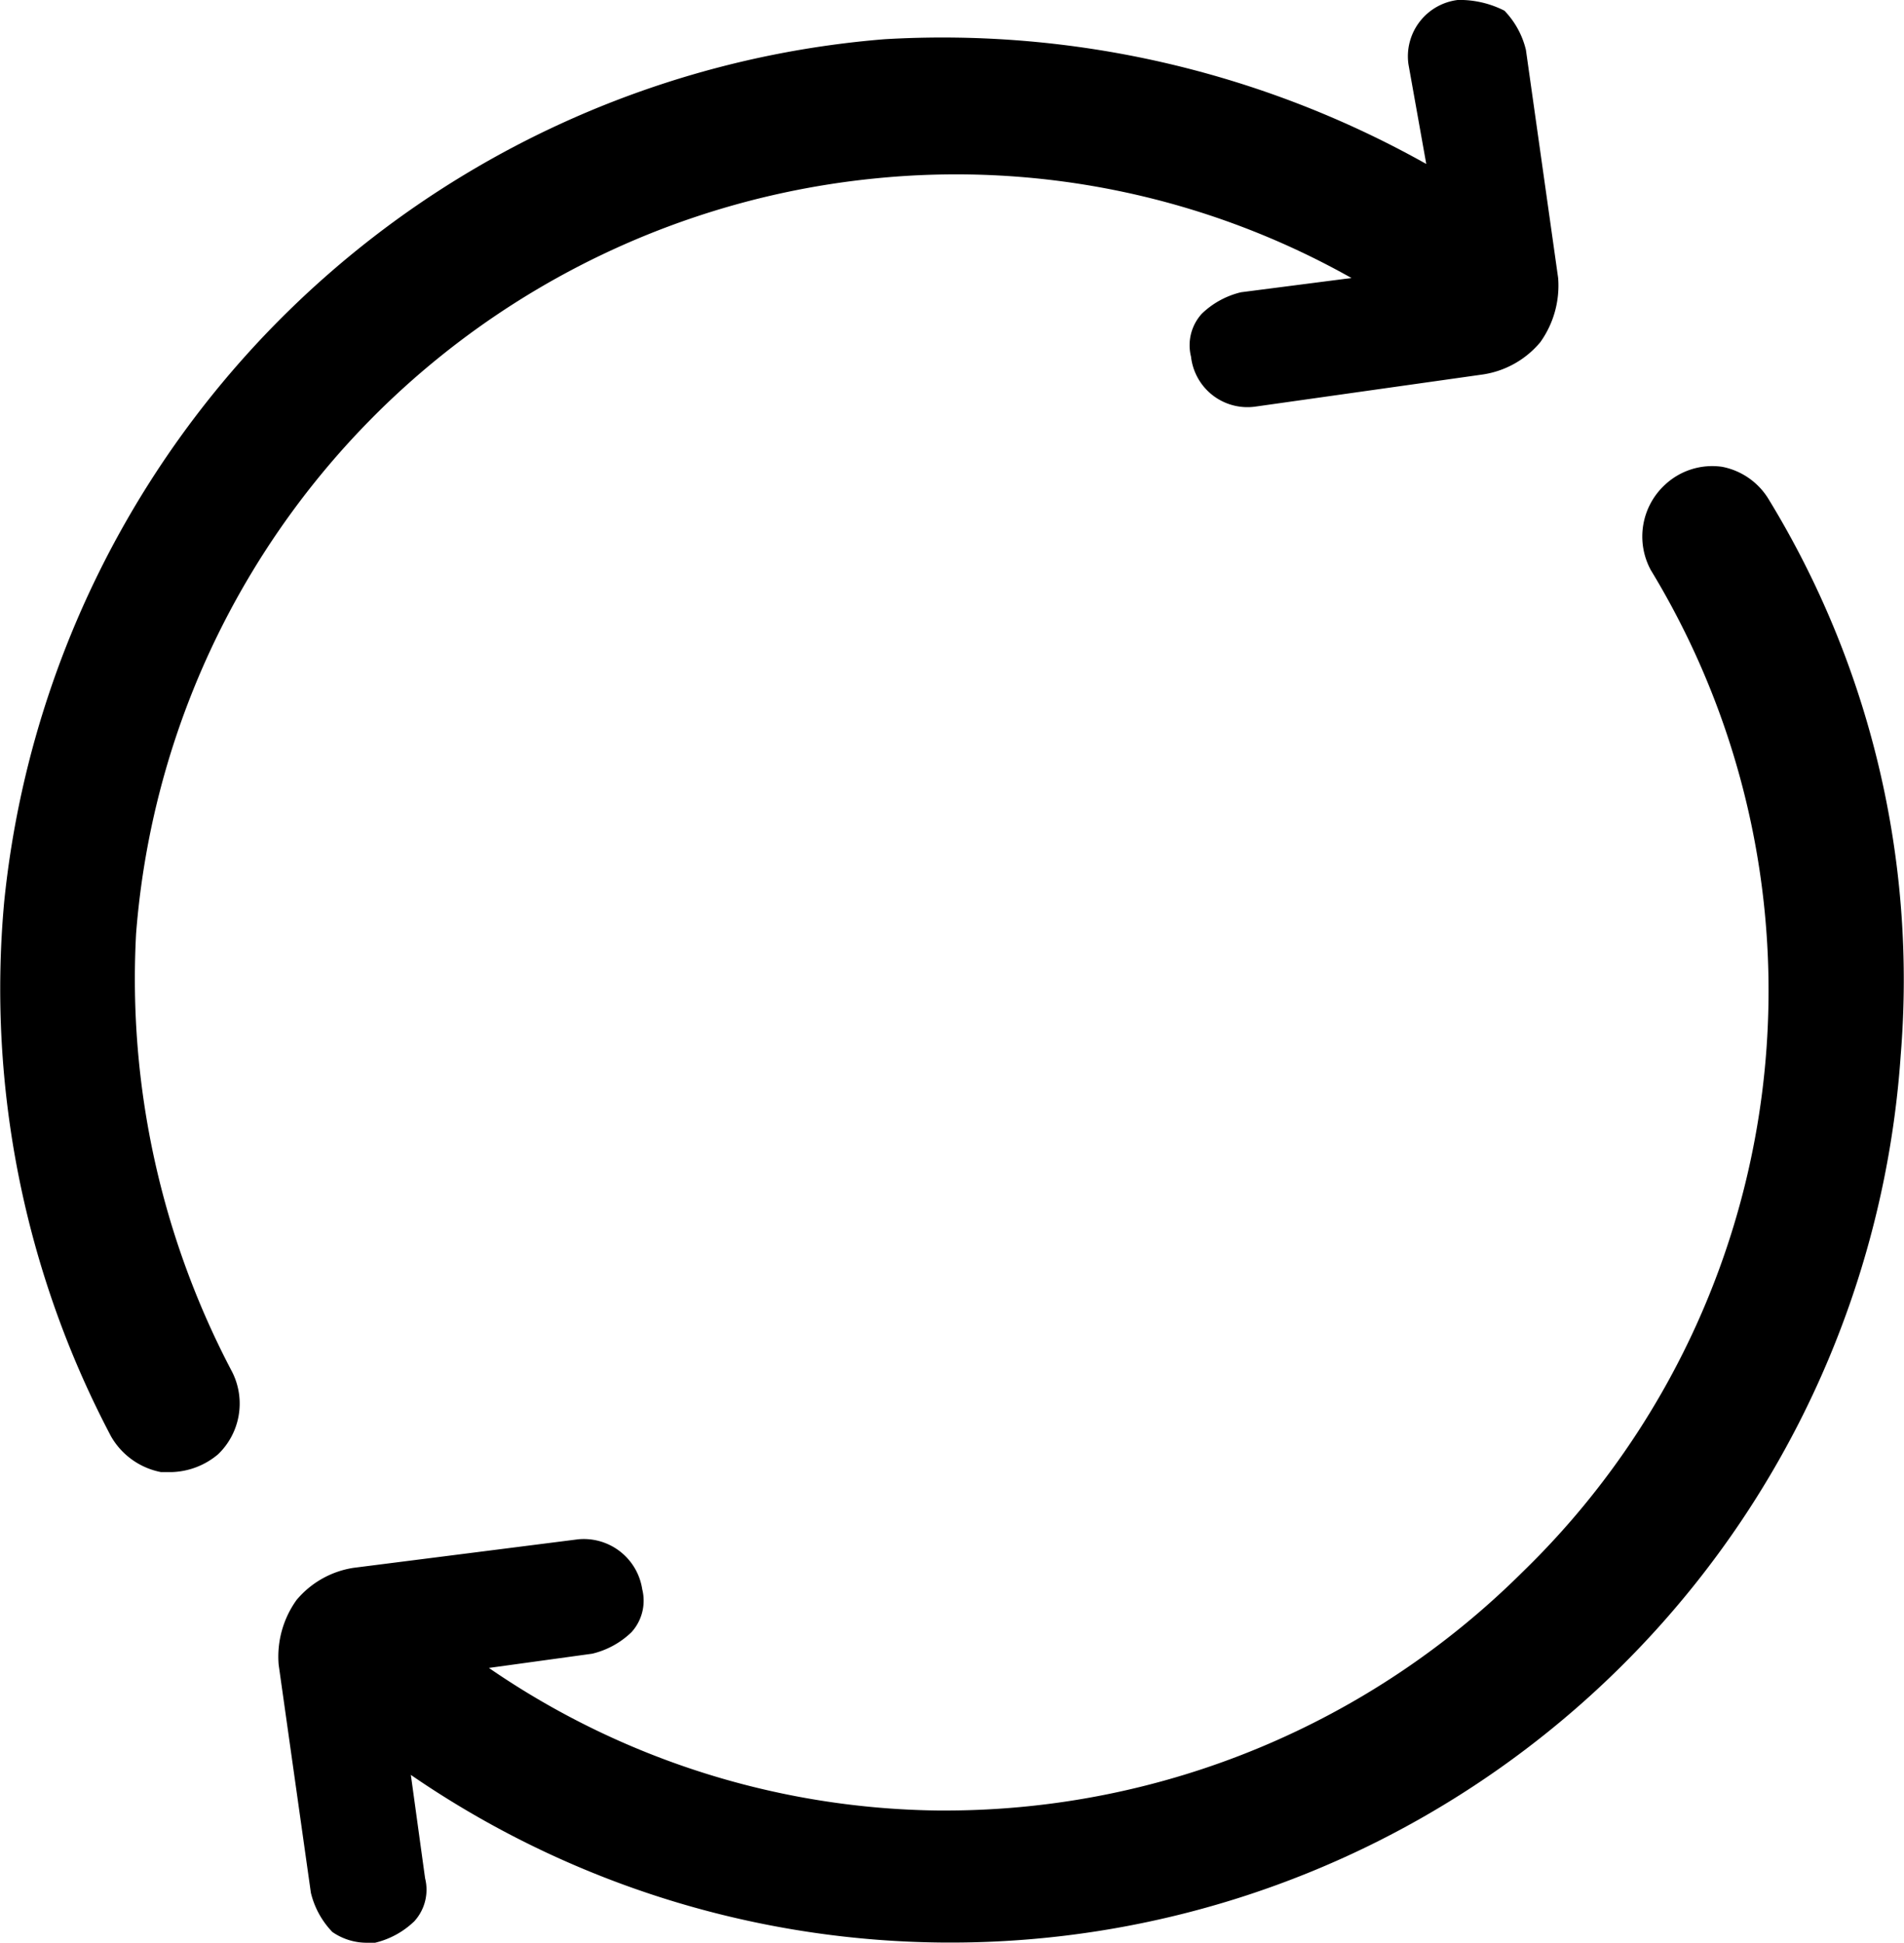 <svg xmlns="http://www.w3.org/2000/svg" viewBox="7602.776 2503.67 35.443 36.16"><g transform="translate(7602.794 2503.67)"><path class="a" d="M2.515,17.383a15.318,15.318,0,0,1,13.8-14.066A15.009,15.009,0,0,1,25.14,5.175l-2.057.265a1.582,1.582,0,0,0-.73.4.872.872,0,0,0-.2.8,1.057,1.057,0,0,0,1.194.929l4.246-.6a1.724,1.724,0,0,0,1.062-.6,1.811,1.811,0,0,0,.332-1.194l-.6-4.246a1.582,1.582,0,0,0-.4-.73,1.837,1.837,0,0,0-.863-.2A1.057,1.057,0,0,0,26.2,1.194l.332,1.858A18.408,18.408,0,0,0,16.448.73,17.923,17.923,0,0,0,.06,16.786a17.844,17.844,0,0,0,1.99,9.952,1.372,1.372,0,0,0,.929.663h.2a1.4,1.4,0,0,0,.863-.332h0a1.309,1.309,0,0,0,.265-1.526A15.682,15.682,0,0,1,2.515,17.383Z" transform="translate(0 0)"/><path class="a" d="M35.534,13.689a1.3,1.3,0,0,0-.863-.6,1.288,1.288,0,0,0-1.062.332,1.31,1.31,0,0,0-.265,1.592A15.075,15.075,0,0,1,30.956,33.66,15.239,15.239,0,0,1,20.274,38.1h-.2a15.051,15.051,0,0,1-8.36-2.654l1.924-.265a1.582,1.582,0,0,0,.73-.4.872.872,0,0,0,.2-.8,1.1,1.1,0,0,0-1.194-.929l-4.18.531a1.724,1.724,0,0,0-1.062.6A1.811,1.811,0,0,0,7.8,35.385l.6,4.246a1.582,1.582,0,0,0,.4.73,1.121,1.121,0,0,0,.663.2h.133a1.582,1.582,0,0,0,.73-.4.872.872,0,0,0,.2-.8l-.265-1.924a17.729,17.729,0,0,0,27.734-13.4A17.165,17.165,0,0,0,35.534,13.689Z" transform="translate(-2.631 -4.4)"/></g></svg>